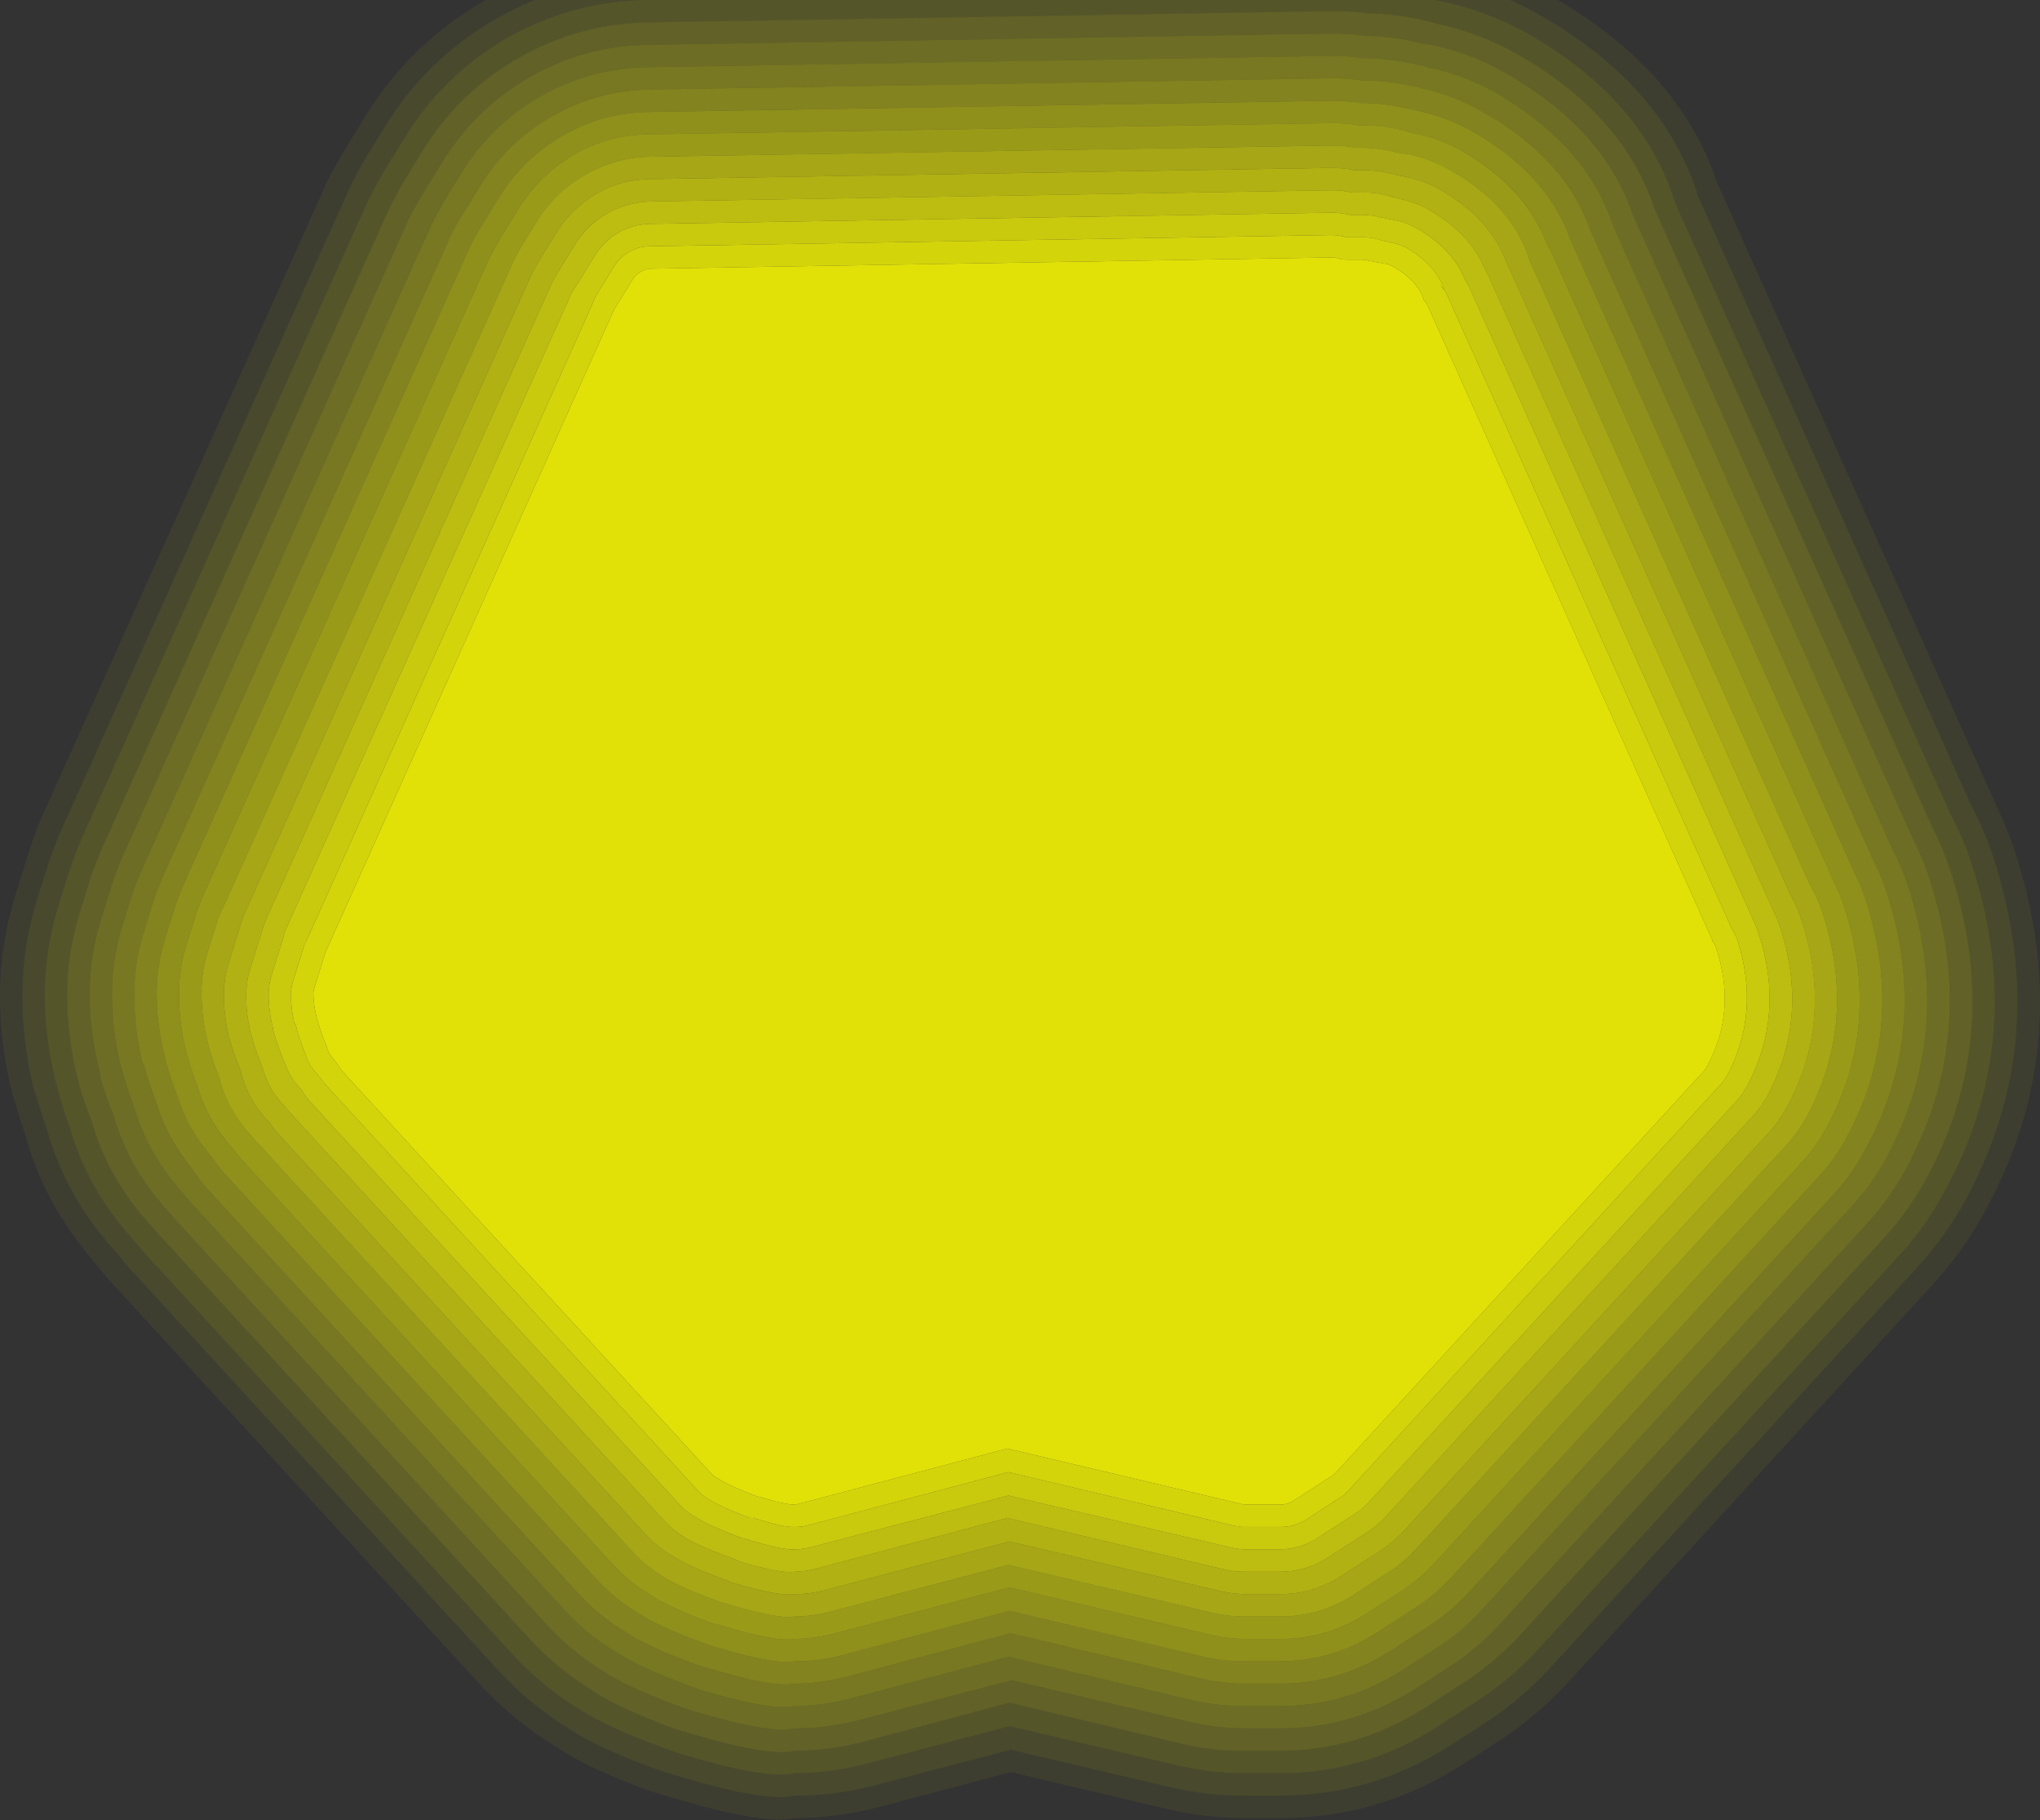 <?xml version="1.0" encoding="utf-8"?>
<!-- Generator: Adobe Illustrator 15.0.0, SVG Export Plug-In . SVG Version: 6.00 Build 0)  -->
<!DOCTYPE svg PUBLIC "-//W3C//DTD SVG 1.1//EN" "http://www.w3.org/Graphics/SVG/1.1/DTD/svg11.dtd">
<svg version="1.1" id="Selected_Items" xmlns="http://www.w3.org/2000/svg" xmlns:xlink="http://www.w3.org/1999/xlink" x="0px"
	 y="0px" width="45.566px" height="40.65px" viewBox="0 0 45.566 40.65" enable-background="new 0 0 45.566 40.65"
	 xml:space="preserve">
<rect x="0" y="0" width="45.566" height="40.65" fill="#333333" stroke="none"/>
<g transform="translate(0,40.65) scale(1,-1)">
	<path fill-rule="evenodd" clip-rule="evenodd" fill="#FFFF00" fill-opacity="0.055" d="M33.25,2.225l-0.85-0.55
		c-1.168-0.749-2.435-1.124-3.8-1.125h-0.8c-0.532-0.004-1.065,0.055-1.6,0.175l-3.625,0.85l-3.05-0.8
		c-0.589-0.152-1.181-0.227-1.775-0.225C17.328,0.444,16.445,0.594,15.1,1c-0.129,0.041-0.263,0.083-0.4,0.125
		c-0.926,0.337-1.593,0.646-2,0.925c-0.569,0.349-1.086,0.774-1.55,1.275l-8.3,9.05c-0.07,0.078-0.137,0.162-0.2,0.25
		c-0.778,0.83-1.311,1.763-1.6,2.8c-0.081,0.227-0.155,0.46-0.225,0.7c-0.026,0.089-0.051,0.164-0.075,0.225
		c-0.172,0.7-0.255,1.4-0.25,2.1c0.002,0.705,0.11,1.405,0.325,2.1l0.25,0.8c0.089,0.263,0.189,0.521,0.3,0.775l6.4,14.25
		c0.127,0.268,0.269,0.535,0.425,0.8l0.4,0.65c0.618,1.007,1.443,1.807,2.475,2.4c1.041,0.595,2.157,0.904,3.35,0.925l15.2,0.25
		c0.336,0.007,0.669-0.01,1-0.05c0.517-0.011,1.025-0.078,1.525-0.2c0.037-0.008,0.079-0.016,0.125-0.025
		c0.741-0.158,1.441-0.424,2.1-0.8c1.86-1.057,3.043-2.407,3.55-4.05l6.1-13.6c0.185-0.345,0.344-0.712,0.475-1.1
		c0.911-2.749,0.711-5.323-0.6-7.725c-0.291-0.533-0.641-1.025-1.05-1.475l-8.25-9C34.19,2.935,33.741,2.551,33.25,2.225z
		 M33.525,1.8c0.527,0.347,1.01,0.756,1.45,1.225l8.25,9c0.438,0.489,0.813,1.022,1.125,1.6c1.376,2.518,1.584,5.218,0.625,8.1
		c-0.093,0.275-0.202,0.542-0.325,0.8l-6.3,14.05c-0.562,1.69-1.803,3.082-3.725,4.175c-0.706,0.4-1.456,0.683-2.25,0.85
		c-0.037,0.008-0.07,0.017-0.1,0.025c-0.525,0.131-1.059,0.206-1.6,0.225c-0.347,0.041-0.697,0.057-1.05,0.05l-15.2-0.25
		c-1.273-0.026-2.465-0.359-3.575-1c-1.113-0.636-2.005-1.495-2.675-2.575l-0.4-0.65c-0.174-0.282-0.332-0.565-0.475-0.85
		l-6.4-14.25c-0.112-0.278-0.211-0.562-0.3-0.85l-0.25-0.8C0.12,19.939,0.003,19.198,0,18.45c-0.002-0.742,0.09-1.484,0.275-2.225
		C0.299,16.165,0.324,16.09,0.35,16c0.063-0.223,0.129-0.439,0.2-0.65c0.285-1.054,0.801-2.012,1.55-2.875
		c0.118-0.149,0.243-0.3,0.375-0.45l8.3-9.05c0.502-0.531,1.061-0.981,1.675-1.35c0.421-0.295,1.113-0.62,2.075-0.975
		c0.146-0.042,0.288-0.084,0.425-0.125c1.419-0.429,2.353-0.587,2.8-0.475c0.636,0.001,1.27,0.084,1.9,0.25l2.925,0.775l3.5-0.825
		c0.576-0.133,1.151-0.2,1.725-0.2h0.8c1.463-0.001,2.822,0.399,4.075,1.2L33.525,1.8z"/>
	<path fill-rule="evenodd" clip-rule="evenodd" fill="#FFFF00" fill-opacity="0.11" d="M33.25,2.225
		c0.491,0.326,0.94,0.709,1.35,1.15l8.25,9c0.409,0.45,0.759,0.942,1.05,1.475c1.312,2.402,1.511,4.977,0.6,7.725
		c-0.131,0.388-0.29,0.754-0.475,1.1l-6.1,13.6c-0.507,1.643-1.69,2.993-3.55,4.05c-0.659,0.375-1.359,0.642-2.1,0.8
		c-0.046,0.009-0.088,0.017-0.125,0.025c-0.5,0.122-1.008,0.189-1.525,0.2c-0.331,0.04-0.664,0.057-1,0.05l-15.2-0.25
		c-1.193-0.021-2.309-0.33-3.35-0.925c-1.032-0.593-1.857-1.393-2.475-2.4l-0.4-0.65c-0.157-0.265-0.298-0.532-0.425-0.8l-6.4-14.25
		c-0.111-0.253-0.211-0.512-0.3-0.775l-0.25-0.8c-0.215-0.694-0.323-1.395-0.325-2.1c-0.005-0.7,0.078-1.4,0.25-2.1
		c0.024-0.062,0.049-0.136,0.075-0.225c0.069-0.24,0.144-0.474,0.225-0.7c0.289-1.037,0.822-1.97,1.6-2.8
		c0.063-0.088,0.13-0.172,0.2-0.25l8.3-9.05c0.464-0.501,0.981-0.926,1.55-1.275c0.407-0.279,1.074-0.587,2-0.925
		C14.837,1.083,14.971,1.041,15.1,1c1.345-0.406,2.228-0.556,2.65-0.45c0.594-0.001,1.186,0.073,1.775,0.225l3.05,0.8l3.625-0.85
		c0.534-0.121,1.067-0.179,1.6-0.175h0.8c1.365,0.001,2.632,0.376,3.8,1.125L33.25,2.225z M28.6,1.05h-0.8
		c-0.499,0-0.999,0.059-1.5,0.175L22.55,2.1L19.4,1.275c-0.547-0.146-1.098-0.221-1.65-0.225c-0.405-0.1-1.247,0.042-2.525,0.425
		c-0.113,0.041-0.229,0.083-0.35,0.125c-0.89,0.32-1.531,0.611-1.925,0.875c-0.532,0.321-1.016,0.713-1.45,1.175L3.2,12.7
		c-0.091,0.107-0.182,0.215-0.275,0.325C2.262,13.769,1.804,14.594,1.55,15.5c-0.093,0.253-0.176,0.512-0.25,0.775
		c-0.018,0.08-0.034,0.146-0.05,0.2C1.083,17.133,1,17.792,1,18.45c0.001,0.655,0.101,1.305,0.3,1.95l0.25,0.8
		c0.082,0.246,0.173,0.488,0.275,0.725l6.4,14.25c0.12,0.243,0.253,0.485,0.4,0.725l0.4,0.65c0.575,0.943,1.341,1.693,2.3,2.25
		c0.971,0.55,2.012,0.833,3.125,0.85l15.2,0.25c0.32,0.007,0.636-0.01,0.95-0.05c0.483-0.015,0.958-0.082,1.425-0.2
		c0.044-0.008,0.095-0.016,0.15-0.025c0.688-0.141,1.338-0.382,1.95-0.725c1.673-0.958,2.756-2.175,3.25-3.65
		c0.018-0.049,0.035-0.1,0.05-0.15l6.15-13.65c0.176-0.331,0.326-0.681,0.45-1.05c0.863-2.606,0.671-5.047-0.575-7.325
		c-0.262-0.497-0.579-0.956-0.95-1.375l-8.25-9c-0.387-0.403-0.812-0.753-1.275-1.05l-0.85-0.55
		C31.042,1.402,29.866,1.052,28.6,1.05z"/>
	<path fill-rule="evenodd" clip-rule="evenodd" fill="#FFFF00" fill-opacity="0.169" d="M28.6,1.05
		c1.266,0.002,2.441,0.353,3.525,1.05l0.85,0.55c0.463,0.297,0.888,0.647,1.275,1.05l8.25,9c0.372,0.419,0.688,0.878,0.95,1.375
		c1.246,2.277,1.438,4.719,0.575,7.325c-0.124,0.37-0.274,0.72-0.45,1.05l-6.15,13.65c-0.015,0.05-0.032,0.101-0.05,0.15
		c-0.494,1.475-1.577,2.692-3.25,3.65c-0.612,0.343-1.262,0.584-1.95,0.725c-0.055,0.009-0.105,0.017-0.15,0.025
		c-0.467,0.119-0.942,0.185-1.425,0.2c-0.314,0.04-0.63,0.057-0.95,0.05l-15.2-0.25c-1.113-0.017-2.154-0.3-3.125-0.85
		c-0.959-0.557-1.726-1.307-2.3-2.25l-0.4-0.65c-0.147-0.24-0.28-0.482-0.4-0.725l-6.4-14.25C1.723,21.688,1.631,21.446,1.55,21.2
		L1.3,20.4c-0.199-0.645-0.298-1.295-0.3-1.95c0-0.659,0.083-1.317,0.25-1.975c0.016-0.054,0.032-0.121,0.05-0.2
		c0.074-0.263,0.157-0.521,0.25-0.775c0.254-0.906,0.712-1.731,1.375-2.475C3.018,12.916,3.109,12.807,3.2,12.7l8.3-9.05
		c0.435-0.462,0.918-0.854,1.45-1.175c0.394-0.264,1.035-0.555,1.925-0.875c0.121-0.042,0.237-0.084,0.35-0.125
		c1.278-0.383,2.12-0.525,2.525-0.425c0.552,0.004,1.103,0.079,1.65,0.225L22.55,2.1l3.75-0.875c0.501-0.116,1.001-0.175,1.5-0.175
		H28.6z M28.6,1.55h-0.8c-0.458-0.003-0.916,0.047-1.375,0.15L22.55,2.625L19.275,1.75c-0.506-0.132-1.014-0.199-1.525-0.2
		c-0.38-0.093-1.171,0.04-2.375,0.4c-0.105,0.032-0.213,0.066-0.325,0.1c-0.845,0.311-1.453,0.594-1.825,0.85
		C12.73,3.202,12.28,3.568,11.875,4l-8.3,9.05c-0.066,0.074-0.133,0.149-0.2,0.225C2.733,13.97,2.291,14.745,2.05,15.6
		c-0.105,0.259-0.197,0.526-0.275,0.8c-0.018,0.079-0.034,0.146-0.05,0.2c-0.153,0.616-0.229,1.233-0.225,1.85
		c0,0.604,0.092,1.205,0.275,1.8l0.25,0.8c0.074,0.221,0.157,0.438,0.25,0.65l6.4,14.25c0.113,0.234,0.238,0.468,0.375,0.7l0.4,0.65
		c0.531,0.861,1.239,1.544,2.125,2.05c0.893,0.513,1.851,0.779,2.875,0.8l15.2,0.25c0.303,0.006,0.604-0.01,0.9-0.05
		c0.458-0.007,0.908-0.066,1.35-0.175c0.052-0.016,0.11-0.033,0.175-0.05c0.635-0.131,1.235-0.356,1.8-0.675
		c1.592-0.904,2.617-2.055,3.075-3.45l6.2-13.8c0.157-0.305,0.29-0.622,0.4-0.95c0.823-2.464,0.648-4.772-0.525-6.925
		c-0.25-0.461-0.549-0.886-0.9-1.275l-8.25-9c-0.357-0.374-0.749-0.699-1.175-0.975l-0.85-0.55C30.851,1.879,29.768,1.554,28.6,1.55
		z"/>
	<path fill-rule="evenodd" clip-rule="evenodd" fill="#FFFF00" fill-opacity="0.224" d="M28.6,2.05h-0.8
		c-0.416,0.001-0.833,0.051-1.25,0.15L22.6,3.125l-3.45-0.9c-0.465-0.119-0.931-0.177-1.4-0.175
		c-0.354-0.087-1.096,0.038-2.225,0.375c-0.097,0.033-0.197,0.066-0.3,0.1c-0.809,0.293-1.392,0.56-1.75,0.8
		c-0.45,0.273-0.858,0.607-1.225,1l-8.3,9.05c-0.053,0.061-0.104,0.119-0.15,0.175c-0.623,0.66-1.047,1.401-1.275,2.225
		C2.42,16.021,2.329,16.279,2.25,16.55c-0.009,0.069-0.018,0.128-0.025,0.175C2.077,17.3,2.002,17.875,2,18.45
		c0,0.554,0.083,1.104,0.25,1.65l0.25,0.8c0.066,0.204,0.142,0.404,0.225,0.6l6.4,14.25c0.105,0.209,0.222,0.417,0.35,0.625
		l0.4,0.65c0.487,0.796,1.138,1.43,1.95,1.9c0.815,0.467,1.69,0.709,2.625,0.725l15.2,0.25c0.292,0.006,0.583-0.01,0.875-0.05
		c0.421-0.01,0.838-0.068,1.25-0.175c0.06-0.008,0.126-0.016,0.2-0.025c0.582-0.123,1.132-0.331,1.65-0.625
		c1.468-0.833,2.417-1.892,2.85-3.175l6.25-13.925c0.138-0.265,0.255-0.54,0.35-0.825c0.774-2.33,0.607-4.514-0.5-6.55
		c-0.229-0.424-0.504-0.816-0.825-1.175l-8.25-9c-0.318-0.345-0.668-0.645-1.05-0.9l-0.85-0.55C30.677,2.339,29.677,2.047,28.6,2.05
		z M28.6,1.55c1.167,0.004,2.251,0.33,3.25,0.975l0.85,0.55c0.426,0.276,0.818,0.601,1.175,0.975l8.25,9
		c0.351,0.39,0.65,0.814,0.9,1.275c1.173,2.152,1.348,4.461,0.525,6.925c-0.11,0.329-0.243,0.645-0.4,0.95L36.95,36
		c-0.458,1.396-1.483,2.546-3.075,3.45c-0.565,0.318-1.165,0.543-1.8,0.675c-0.065,0.017-0.123,0.034-0.175,0.05
		c-0.442,0.109-0.892,0.168-1.35,0.175c-0.296,0.04-0.597,0.056-0.9,0.05l-15.2-0.25c-1.024-0.021-1.982-0.287-2.875-0.8
		c-0.886-0.506-1.594-1.189-2.125-2.05l-0.4-0.65c-0.137-0.232-0.262-0.465-0.375-0.7l-6.4-14.25c-0.093-0.213-0.176-0.43-0.25-0.65
		l-0.25-0.8C1.592,19.655,1.5,19.055,1.5,18.45c-0.003-0.617,0.072-1.234,0.225-1.85c0.016-0.055,0.032-0.122,0.05-0.2
		c0.078-0.274,0.17-0.541,0.275-0.8c0.241-0.855,0.683-1.63,1.325-2.325c0.067-0.076,0.134-0.151,0.2-0.225l8.3-9.05
		c0.405-0.432,0.855-0.798,1.35-1.1c0.372-0.256,0.98-0.539,1.825-0.85c0.112-0.034,0.22-0.067,0.325-0.1
		c1.204-0.36,1.995-0.494,2.375-0.4c0.511,0.001,1.019,0.068,1.525,0.2l3.275,0.875L26.425,1.7c0.459-0.104,0.917-0.154,1.375-0.15
		H28.6z"/>
	<path fill-rule="evenodd" clip-rule="evenodd" fill="#FFFF00" fill-opacity="0.282" d="M28.6,2.05c1.077-0.002,2.077,0.29,3,0.875
		l0.85,0.55c0.382,0.255,0.732,0.555,1.05,0.9l8.25,9c0.321,0.359,0.596,0.75,0.825,1.175c1.107,2.037,1.274,4.22,0.5,6.55
		c-0.095,0.285-0.212,0.56-0.35,0.825l-6.25,13.925c-0.433,1.283-1.382,2.341-2.85,3.175c-0.518,0.294-1.068,0.502-1.65,0.625
		c-0.074,0.009-0.141,0.017-0.2,0.025c-0.412,0.107-0.829,0.166-1.25,0.175c-0.292,0.04-0.583,0.056-0.875,0.05l-15.2-0.25
		c-0.935-0.016-1.81-0.258-2.625-0.725c-0.812-0.47-1.463-1.104-1.95-1.9l-0.4-0.65c-0.128-0.208-0.245-0.416-0.35-0.625l-6.4-14.25
		c-0.083-0.196-0.159-0.396-0.225-0.6l-0.25-0.8C2.083,19.554,2,19.004,2,18.45c0.002-0.575,0.077-1.15,0.225-1.725
		c0.007-0.047,0.016-0.106,0.025-0.175c0.079-0.271,0.17-0.529,0.275-0.775c0.228-0.824,0.652-1.565,1.275-2.225
		c0.047-0.056,0.097-0.114,0.15-0.175l8.3-9.05c0.367-0.393,0.775-0.727,1.225-1c0.358-0.24,0.941-0.507,1.75-0.8
		c0.103-0.034,0.203-0.067,0.3-0.1c1.129-0.337,1.871-0.462,2.225-0.375c0.469-0.002,0.935,0.057,1.4,0.175l3.45,0.9L26.55,2.2
		c0.417-0.099,0.834-0.149,1.25-0.15H28.6z M28.6,2.55h-0.8c-0.382-0.002-0.766,0.039-1.15,0.125L22.525,3.65l-3.5-0.925
		c-0.423-0.113-0.848-0.172-1.275-0.175c-0.329-0.08-1.021,0.037-2.075,0.35C15.586,2.933,15.495,2.966,15.4,3
		c-0.772,0.284-1.33,0.542-1.675,0.775c-0.404,0.246-0.771,0.546-1.1,0.9l-8.3,9.05C4.215,13.848,4.107,13.973,4,14.1
		c-0.468,0.544-0.801,1.144-1,1.8c-0.091,0.249-0.175,0.507-0.25,0.775c-0.018,0.06-0.034,0.11-0.05,0.15
		c-0.135,0.542-0.202,1.083-0.2,1.625c-0.001,0.504,0.074,1.004,0.225,1.5l0.25,0.8c0.067,0.187,0.142,0.37,0.225,0.55l6.4,14.25
		c0.089,0.193,0.189,0.384,0.3,0.575l0.4,0.65c0.444,0.723,1.036,1.298,1.775,1.725c0.746,0.421,1.545,0.638,2.4,0.65l15.2,0.25
		c0.26,0.005,0.518-0.011,0.775-0.05c0.414,0,0.822-0.05,1.225-0.15c0.059-0.017,0.125-0.033,0.2-0.05
		c0.529-0.105,1.029-0.289,1.5-0.55c1.367-0.784,2.25-1.775,2.65-2.975l6.25-13.95c0.126-0.235,0.234-0.485,0.325-0.75
		c0.726-2.188,0.567-4.238-0.475-6.15c-0.208-0.379-0.458-0.729-0.75-1.05l-8.25-9c-0.288-0.316-0.604-0.591-0.95-0.825l-0.85-0.55
		C30.487,2.816,29.579,2.549,28.6,2.55z"/>
	<path fill-rule="evenodd" clip-rule="evenodd" fill="#FFFF00" fill-opacity="0.506" d="M30.225,5.025
		c-0.5-0.319-1.041-0.477-1.625-0.475h-0.8c-0.233-0.001-0.466,0.023-0.7,0.075L22.525,5.7l-4-1.05
		c-0.257-0.066-0.516-0.1-0.775-0.1c-0.236-0.046-0.736,0.045-1.5,0.275c-0.057,0.016-0.115,0.033-0.175,0.05
		c-0.61,0.222-1.052,0.422-1.325,0.6c-0.239,0.151-0.456,0.334-0.65,0.55l-8.3,9.05c-0.078,0.082-0.153,0.165-0.225,0.25
		c-0.338,0.371-0.563,0.788-0.675,1.25C4.813,16.783,4.739,17,4.675,17.225c-0.009,0.039-0.017,0.072-0.025,0.1
		C4.553,17.7,4.502,18.075,4.5,18.45c-0.004,0.302,0.038,0.602,0.125,0.9l0.25,0.8c0.045,0.11,0.095,0.219,0.15,0.325l6.4,14.25
		c0.052,0.117,0.11,0.234,0.175,0.35l0.4,0.65c0.27,0.43,0.628,0.772,1.075,1.025c0.442,0.256,0.917,0.39,1.425,0.4l15.2,0.25
		c0.203,0.004,0.403-0.012,0.6-0.05c0.05,0,0.1,0,0.15,0c0.245-0.003,0.486-0.037,0.725-0.1c0.097-0.017,0.205-0.033,0.325-0.05
		c0.317-0.07,0.618-0.187,0.9-0.35c0.898-0.513,1.481-1.163,1.75-1.95v-0.025L40.425,20.9c0.113-0.19,0.205-0.39,0.275-0.6
		c0.541-1.636,0.424-3.169-0.35-4.6c-0.125-0.227-0.275-0.435-0.45-0.625l-8.25-9c-0.174-0.191-0.366-0.358-0.575-0.5L30.225,5.025z
		 M28.6,4.05c0.682-0.004,1.315,0.18,1.9,0.55l0.85,0.55c0.245,0.163,0.47,0.355,0.675,0.575l8.25,9
		c0.205,0.229,0.379,0.479,0.525,0.75c0.839,1.547,0.964,3.205,0.375,4.975c-0.049,0.146-0.107,0.288-0.175,0.425l-6.35,14.15
		c-0.028,0.062-0.062,0.12-0.1,0.175c-0.312,0.842-0.954,1.542-1.925,2.1c-0.33,0.18-0.68,0.305-1.05,0.375
		c-0.103,0.025-0.194,0.05-0.275,0.075c-0.279,0.068-0.562,0.102-0.85,0.1c-0.034,0-0.067,0-0.1,0
		c-0.215,0.038-0.432,0.055-0.65,0.05l-15.2-0.25c-0.596-0.006-1.155-0.156-1.675-0.45c-0.521-0.305-0.937-0.713-1.25-1.225
		l-0.4-0.65c-0.082-0.133-0.157-0.266-0.225-0.4l-6.4-14.25C4.495,20.552,4.444,20.427,4.4,20.3l-0.25-0.8
		C4.047,19.153,3.997,18.803,4,18.45c-0.002-0.417,0.047-0.833,0.15-1.25c0.008-0.027,0.016-0.06,0.025-0.1
		c0.076-0.26,0.159-0.51,0.25-0.75C4.573,15.853,4.832,15.403,5.2,15c0.074-0.095,0.149-0.187,0.225-0.275l8.3-9.05
		c0.232-0.246,0.49-0.455,0.775-0.625c0.287-0.194,0.754-0.41,1.4-0.65c0.069-0.017,0.135-0.034,0.2-0.05
		c0.839-0.253,1.389-0.353,1.65-0.3c0.301,0.003,0.601,0.045,0.9,0.125l3.9,1.025L27,4.15c0.267-0.064,0.534-0.098,0.8-0.1H28.6z"/>
	<path fill-rule="evenodd" clip-rule="evenodd" fill="#FFFF00" fill-opacity="0.565" d="M30.225,5.025l0.85,0.55
		c0.209,0.142,0.4,0.309,0.575,0.5l8.25,9c0.175,0.19,0.325,0.398,0.45,0.625c0.774,1.43,0.891,2.964,0.35,4.6
		c-0.07,0.21-0.162,0.41-0.275,0.6L34.15,34.875V34.9c-0.269,0.788-0.852,1.438-1.75,1.95c-0.282,0.163-0.583,0.28-0.9,0.35
		c-0.12,0.017-0.228,0.033-0.325,0.05c-0.238,0.063-0.48,0.097-0.725,0.1c-0.051,0-0.101,0-0.15,0
		c-0.197,0.038-0.397,0.054-0.6,0.05l-15.2-0.25c-0.507-0.01-0.982-0.144-1.425-0.4c-0.447-0.253-0.806-0.595-1.075-1.025l-0.4-0.65
		c-0.065-0.116-0.123-0.233-0.175-0.35l-6.4-14.25C4.97,20.369,4.92,20.26,4.875,20.15l-0.25-0.8
		c-0.087-0.298-0.129-0.598-0.125-0.9c0.002-0.375,0.053-0.75,0.15-1.125c0.008-0.028,0.016-0.061,0.025-0.1
		C4.739,17,4.813,16.783,4.9,16.575c0.112-0.462,0.337-0.879,0.675-1.25c0.071-0.085,0.146-0.168,0.225-0.25l8.3-9.05
		c0.194-0.216,0.411-0.399,0.65-0.55c0.273-0.178,0.715-0.378,1.325-0.6c0.06-0.017,0.118-0.034,0.175-0.05
		c0.764-0.23,1.264-0.322,1.5-0.275c0.259,0,0.518,0.034,0.775,0.1l4,1.05L27.1,4.625c0.233-0.052,0.467-0.077,0.7-0.075h0.8
		C29.184,4.548,29.726,4.706,30.225,5.025z M29.95,5.45c-0.415-0.267-0.865-0.4-1.35-0.4h-0.8c-0.191,0.003-0.383,0.028-0.575,0.075
		l-4.675,1.1l-4.175-1.1c-0.208-0.052-0.416-0.078-0.625-0.075c-0.219-0.04-0.677,0.043-1.375,0.25
		c-0.04,0.017-0.082,0.033-0.125,0.05c-0.565,0.204-0.974,0.388-1.225,0.55c-0.21,0.123-0.402,0.273-0.575,0.45l-8.3,9.05
		c-0.044,0.057-0.085,0.115-0.125,0.175c-0.336,0.339-0.553,0.73-0.65,1.175c-0.086,0.195-0.162,0.404-0.225,0.625
		c-0.009,0.03-0.017,0.055-0.025,0.075C5.041,17.783,5,18.117,5,18.45c0.003,0.252,0.045,0.502,0.125,0.75l0.25,0.8
		c0.029,0.093,0.062,0.185,0.1,0.275l6.4,14.25c0.045,0.092,0.095,0.184,0.15,0.275l0.4,0.65c0.226,0.366,0.526,0.657,0.9,0.875
		c0.364,0.21,0.756,0.319,1.175,0.325l15.2,0.25c0.187,0.004,0.37-0.013,0.55-0.05c0.065,0,0.131,0,0.2,0
		c0.203,0,0.402-0.025,0.6-0.075c0.104-0.025,0.221-0.05,0.35-0.075c0.265-0.053,0.515-0.145,0.75-0.275
		c0.77-0.439,1.27-0.989,1.5-1.65c0.029-0.053,0.055-0.103,0.075-0.15L40,20.65c0.092-0.16,0.167-0.327,0.225-0.5
		c0.5-1.494,0.4-2.894-0.3-4.2c-0.104-0.198-0.229-0.382-0.375-0.55l-8.25-9c-0.152-0.154-0.319-0.287-0.5-0.4L29.95,5.45z"/>
	<path fill-rule="evenodd" clip-rule="evenodd" fill="#FFFF00" fill-opacity="0.62" d="M29.95,5.45L30.8,6
		c0.181,0.113,0.348,0.246,0.5,0.4l8.25,9c0.146,0.168,0.271,0.352,0.375,0.55c0.701,1.306,0.801,2.706,0.3,4.2
		c-0.058,0.173-0.133,0.34-0.225,0.5l-6.275,13.975c-0.021,0.047-0.046,0.097-0.075,0.15c-0.23,0.661-0.73,1.211-1.5,1.65
		c-0.235,0.131-0.485,0.222-0.75,0.275c-0.129,0.025-0.246,0.05-0.35,0.075c-0.197,0.05-0.397,0.075-0.6,0.075
		c-0.069,0-0.135,0-0.2,0c-0.18,0.037-0.363,0.054-0.55,0.05l-15.2-0.25c-0.419-0.006-0.811-0.114-1.175-0.325
		c-0.374-0.218-0.674-0.509-0.9-0.875l-0.4-0.65c-0.055-0.091-0.105-0.183-0.15-0.275l-6.4-14.25c-0.038-0.09-0.071-0.182-0.1-0.275
		l-0.25-0.8C5.045,18.952,5.003,18.702,5,18.45c0-0.333,0.041-0.667,0.125-1c0.008-0.02,0.016-0.045,0.025-0.075
		c0.063-0.221,0.139-0.43,0.225-0.625c0.097-0.444,0.314-0.836,0.65-1.175c0.04-0.06,0.081-0.119,0.125-0.175l8.3-9.05
		c0.173-0.177,0.364-0.327,0.575-0.45c0.251-0.162,0.66-0.346,1.225-0.55c0.043-0.017,0.085-0.034,0.125-0.05
		c0.698-0.207,1.156-0.29,1.375-0.25c0.209-0.002,0.417,0.023,0.625,0.075l4.175,1.1l4.675-1.1c0.192-0.047,0.384-0.072,0.575-0.075
		h0.8C29.085,5.05,29.535,5.183,29.95,5.45z M28.6,5.55h-0.8C27.65,5.549,27.5,5.565,27.35,5.6L22.5,6.75l-4.25-1.125
		c-0.166-0.047-0.333-0.072-0.5-0.075c-0.193-0.034-0.602,0.042-1.225,0.225c-0.032,0.017-0.065,0.033-0.1,0.05
		c-0.529,0.187-0.912,0.354-1.15,0.5C15.11,6.428,14.96,6.553,14.825,6.7l-8.3,9.05c-0.051,0.058-0.102,0.116-0.15,0.175
		c-0.248,0.252-0.415,0.536-0.5,0.85c-0.097,0.231-0.181,0.473-0.25,0.725c-0.009,0.029-0.017,0.054-0.025,0.075
		c-0.07,0.292-0.104,0.583-0.1,0.875c0.003,0.201,0.036,0.401,0.1,0.6l0.25,0.8c0.022,0.076,0.047,0.151,0.075,0.225l6.4,14.25
		c0.037,0.075,0.079,0.15,0.125,0.225l0.4,0.65c0.174,0.284,0.407,0.509,0.7,0.675c0.303,0.174,0.628,0.265,0.975,0.275l15.2,0.25
		c0.158,0.003,0.316-0.013,0.475-0.05c0.074,0,0.157,0,0.25,0c0.16,0.003,0.319-0.014,0.475-0.05c0.112-0.033,0.237-0.066,0.375-0.1
		c0.212-0.044,0.412-0.119,0.6-0.225c0.616-0.352,1.033-0.785,1.25-1.3c0.047-0.083,0.089-0.167,0.125-0.25l6.35-14.15
		c0.05-0.095,0.091-0.195,0.125-0.3c0.452-1.352,0.36-2.619-0.275-3.8c-0.083-0.153-0.183-0.295-0.3-0.425l-8.25-9
		c-0.122-0.125-0.255-0.233-0.4-0.325l-0.85-0.55C29.345,5.66,28.986,5.551,28.6,5.55z"/>
	<path fill-rule="evenodd" clip-rule="evenodd" fill="#FFFF00" fill-opacity="0.392" d="M28.6,3.55h-0.8
		c-0.308-0.002-0.616,0.031-0.925,0.1L22.55,4.675l-3.775-1c-0.34-0.085-0.682-0.127-1.025-0.125
		c-0.287-0.059-0.887,0.049-1.8,0.325c-0.073,0.024-0.148,0.049-0.225,0.075c-0.683,0.249-1.174,0.474-1.475,0.675
		c-0.33,0.198-0.63,0.44-0.9,0.725l-8.3,9.05c-0.098,0.11-0.189,0.227-0.275,0.35l-0.1,0.125c-0.318,0.384-0.551,0.8-0.7,1.25
		C3.873,16.392,3.782,16.667,3.7,16.95C3.691,17,3.683,17.041,3.675,17.075C3.559,17.533,3.5,17.992,3.5,18.45
		c-0.002,0.403,0.056,0.803,0.175,1.2l0.25,0.8c0.052,0.152,0.111,0.303,0.175,0.45l6.4,14.25c0.075,0.151,0.158,0.301,0.25,0.45
		l0.4,0.65c0.357,0.577,0.832,1.035,1.425,1.375c0.59,0.339,1.223,0.514,1.9,0.525l15.2,0.25c0.242,0.005,0.483-0.012,0.725-0.05
		h0.05c0.329-0.002,0.654-0.044,0.975-0.125c0.074-0.017,0.157-0.033,0.25-0.05c0.424-0.087,0.824-0.238,1.2-0.45
		c1.099-0.623,1.824-1.406,2.175-2.35c0.015-0.043,0.032-0.085,0.05-0.125l6.35-14.15c0.077-0.152,0.144-0.311,0.2-0.475
		c0.637-1.912,0.504-3.704-0.4-5.375c-0.167-0.307-0.366-0.59-0.6-0.85l-8.25-9c-0.235-0.249-0.493-0.466-0.775-0.65l-0.85-0.55
		C30.106,3.77,29.381,3.553,28.6,3.55z M28.6,3.05c0.88,0.001,1.696,0.243,2.45,0.725l0.85,0.55
		c0.318,0.205,0.609,0.446,0.875,0.725l8.25,9c0.254,0.29,0.471,0.607,0.65,0.95c0.978,1.796,1.127,3.721,0.45,5.775
		c-0.077,0.224-0.168,0.44-0.275,0.65l-6.3,14.025c-0.007,0.017-0.016,0.033-0.025,0.05c-0.371,1.069-1.17,1.953-2.4,2.65
		c-0.423,0.245-0.874,0.42-1.35,0.525c-0.084,0.017-0.159,0.034-0.225,0.05c-0.361,0.086-0.728,0.128-1.1,0.125
		c-0.258,0.039-0.516,0.055-0.775,0.05l-15.2-0.25c-0.766-0.016-1.482-0.215-2.15-0.6c-0.667-0.383-1.2-0.9-1.6-1.55l-0.4-0.65
		c-0.101-0.166-0.193-0.333-0.275-0.5L3.65,21.1c-0.074-0.164-0.14-0.33-0.2-0.5L3.2,19.8c-0.135-0.446-0.202-0.896-0.2-1.35
		c-0.004-0.5,0.054-1,0.175-1.5c0.016-0.033,0.033-0.075,0.05-0.125c0.074-0.261,0.157-0.511,0.25-0.75
		C3.632,15.54,3.89,15.048,4.25,14.6c0.131-0.191,0.272-0.375,0.425-0.55l8.3-9.05c0.3-0.315,0.633-0.582,1-0.8
		c0.323-0.217,0.848-0.459,1.575-0.725c0.086-0.026,0.169-0.051,0.25-0.075c0.988-0.299,1.638-0.416,1.95-0.35
		c0.385,0,0.769,0.051,1.15,0.15l3.675,0.975l4.2-1c0.342-0.082,0.684-0.123,1.025-0.125H28.6z"/>
	<path fill-rule="evenodd" clip-rule="evenodd" fill="#FFFF00" fill-opacity="0.451" d="M28.6,3.55
		c0.781,0.003,1.506,0.22,2.175,0.65l0.85,0.55c0.282,0.184,0.54,0.401,0.775,0.65l8.25,9c0.234,0.26,0.434,0.543,0.6,0.85
		c0.904,1.671,1.037,3.463,0.4,5.375c-0.056,0.165-0.123,0.323-0.2,0.475L35.1,35.25c-0.019,0.04-0.035,0.082-0.05,0.125
		c-0.351,0.944-1.076,1.727-2.175,2.35c-0.376,0.212-0.776,0.362-1.2,0.45c-0.093,0.017-0.176,0.034-0.25,0.05
		c-0.32,0.081-0.646,0.123-0.975,0.125H30.4c-0.242,0.038-0.483,0.055-0.725,0.05l-15.2-0.25c-0.677-0.011-1.31-0.186-1.9-0.525
		c-0.593-0.34-1.068-0.798-1.425-1.375l-0.4-0.65c-0.092-0.149-0.175-0.299-0.25-0.45L4.1,20.9c-0.064-0.147-0.123-0.297-0.175-0.45
		l-0.25-0.8c-0.119-0.397-0.177-0.797-0.175-1.2c0-0.458,0.059-0.917,0.175-1.375C3.683,17.041,3.691,17,3.7,16.95
		c0.082-0.283,0.173-0.558,0.275-0.825c0.148-0.45,0.381-0.866,0.7-1.25l0.1-0.125c0.085-0.123,0.177-0.24,0.275-0.35l8.3-9.05
		c0.27-0.285,0.57-0.527,0.9-0.725c0.301-0.201,0.792-0.426,1.475-0.675c0.077-0.026,0.152-0.051,0.225-0.075
		c0.913-0.276,1.513-0.384,1.8-0.325c0.343-0.002,0.685,0.04,1.025,0.125l3.775,1l4.325-1.025c0.309-0.069,0.617-0.102,0.925-0.1
		H28.6z M28.6,4.05h-0.8c-0.266,0.002-0.533,0.036-0.8,0.1L22.55,5.2l-3.9-1.025c-0.299-0.08-0.599-0.122-0.9-0.125
		c-0.261-0.053-0.811,0.047-1.65,0.3c-0.065,0.016-0.131,0.033-0.2,0.05c-0.646,0.24-1.113,0.456-1.4,0.65
		c-0.285,0.17-0.543,0.379-0.775,0.625l-8.3,9.05C5.349,14.813,5.274,14.905,5.2,15c-0.369,0.403-0.627,0.853-0.775,1.35
		c-0.091,0.24-0.174,0.49-0.25,0.75c-0.009,0.04-0.017,0.073-0.025,0.1C4.047,17.617,3.998,18.033,4,18.45
		c-0.003,0.353,0.047,0.703,0.15,1.05l0.25,0.8c0.044,0.127,0.095,0.252,0.15,0.375l6.4,14.25c0.067,0.134,0.143,0.268,0.225,0.4
		l0.4,0.65c0.313,0.512,0.729,0.92,1.25,1.225c0.52,0.293,1.079,0.443,1.675,0.45l15.2,0.25c0.218,0.005,0.435-0.012,0.65-0.05
		c0.033,0,0.066,0,0.1,0c0.287,0.001,0.57-0.032,0.85-0.1c0.082-0.025,0.173-0.05,0.275-0.075c0.37-0.07,0.72-0.195,1.05-0.375
		c0.971-0.557,1.613-1.257,1.925-2.1c0.039-0.056,0.072-0.114,0.1-0.175L41,20.875c0.067-0.137,0.126-0.279,0.175-0.425
		c0.589-1.77,0.464-3.428-0.375-4.975c-0.146-0.271-0.32-0.521-0.525-0.75l-8.25-9c-0.205-0.22-0.43-0.412-0.675-0.575L30.5,4.6
		C29.916,4.229,29.282,4.046,28.6,4.05z"/>
	<path fill-rule="evenodd" clip-rule="evenodd" fill="#FFFF00" fill-opacity="0.337" d="M28.6,3.05h-0.8
		c-0.341,0.002-0.683,0.043-1.025,0.125l-4.2,1L18.9,3.2c-0.381-0.1-0.765-0.15-1.15-0.15c-0.312-0.065-0.962,0.051-1.95,0.35
		c-0.081,0.024-0.164,0.049-0.25,0.075c-0.727,0.266-1.252,0.508-1.575,0.725c-0.367,0.218-0.7,0.484-1,0.8l-8.3,9.05
		c-0.152,0.176-0.294,0.359-0.425,0.55c-0.36,0.448-0.618,0.94-0.775,1.475c-0.093,0.239-0.176,0.489-0.25,0.75
		c-0.018,0.05-0.034,0.092-0.05,0.125c-0.121,0.5-0.179,1-0.175,1.5c-0.001,0.453,0.065,0.903,0.2,1.35l0.25,0.8
		c0.06,0.17,0.126,0.336,0.2,0.5l6.4,14.25c0.083,0.167,0.174,0.334,0.275,0.5l0.4,0.65c0.4,0.65,0.934,1.167,1.6,1.55
		c0.667,0.385,1.384,0.584,2.15,0.6l15.2,0.25c0.259,0.005,0.518-0.011,0.775-0.05c0.372,0.003,0.738-0.039,1.1-0.125
		c0.066-0.017,0.141-0.033,0.225-0.05c0.477-0.105,0.927-0.28,1.35-0.525c1.229-0.697,2.029-1.581,2.4-2.65
		c0.009-0.017,0.018-0.033,0.025-0.05l6.3-14.025c0.106-0.209,0.198-0.426,0.275-0.65c0.677-2.054,0.527-3.979-0.45-5.775
		c-0.179-0.343-0.396-0.66-0.65-0.95l-8.25-9c-0.266-0.278-0.557-0.52-0.875-0.725l-0.85-0.55C30.296,3.292,29.48,3.051,28.6,3.05z
		 M28.6,2.55c0.979,0,1.887,0.266,2.725,0.8l0.85,0.55c0.346,0.234,0.663,0.509,0.95,0.825l8.25,9c0.292,0.32,0.542,0.67,0.75,1.05
		c1.042,1.912,1.201,3.962,0.475,6.15c-0.091,0.265-0.199,0.515-0.325,0.75l-6.25,13.95c-0.399,1.2-1.283,2.191-2.65,2.975
		c-0.471,0.261-0.971,0.444-1.5,0.55c-0.075,0.017-0.142,0.034-0.2,0.05c-0.403,0.1-0.811,0.149-1.225,0.15
		c-0.257,0.039-0.516,0.055-0.775,0.05l-15.2-0.25c-0.854-0.012-1.654-0.229-2.4-0.65c-0.74-0.427-1.332-1.002-1.775-1.725
		l-0.4-0.65c-0.11-0.191-0.21-0.382-0.3-0.575L3.2,21.3c-0.083-0.18-0.158-0.363-0.225-0.55l-0.25-0.8
		c-0.151-0.496-0.226-0.996-0.225-1.5c-0.001-0.542,0.065-1.083,0.2-1.625c0.016-0.041,0.032-0.09,0.05-0.15
		C2.825,16.407,2.909,16.149,3,15.9c0.199-0.656,0.532-1.256,1-1.8c0.107-0.127,0.215-0.252,0.325-0.375l8.3-9.05
		c0.329-0.354,0.696-0.654,1.1-0.9C14.07,3.542,14.628,3.284,15.4,3c0.095-0.034,0.187-0.067,0.275-0.1
		c1.055-0.313,1.746-0.43,2.075-0.35c0.427,0.003,0.852,0.062,1.275,0.175l3.5,0.925l4.125-0.975
		c0.384-0.086,0.768-0.127,1.15-0.125H28.6z"/>
	<path fill-rule="evenodd" clip-rule="evenodd" fill="#FFFF00" fill-opacity="0.674" d="M30.275,6.85l-0.85-0.55
		c-0.254-0.164-0.529-0.247-0.825-0.25h-0.8c-0.116,0.003-0.233,0.02-0.35,0.05l-4.925,1.15l-4.4-1.15
		C18,6.067,17.875,6.05,17.75,6.05c-0.168-0.019-0.526,0.056-1.075,0.225c-0.032,0.008-0.065,0.017-0.1,0.025
		c-0.484,0.178-0.834,0.336-1.05,0.475c-0.12,0.067-0.228,0.15-0.325,0.25l-8.3,9.05c-0.054,0.064-0.104,0.13-0.15,0.2V16.3
		c-0.177,0.172-0.302,0.364-0.375,0.575C6.268,17.12,6.176,17.378,6.1,17.65v0.025C6.035,17.933,6.001,18.191,6,18.45
		c0.002,0.151,0.027,0.301,0.075,0.45l0.25,0.8c0.014,0.059,0.031,0.118,0.05,0.175l6.4,14.25c0.03,0.05,0.063,0.1,0.1,0.15
		l0.4,0.65c0.131,0.22,0.306,0.395,0.525,0.525c0.226,0.128,0.467,0.195,0.725,0.2l15.2,0.25c0.138,0.003,0.28-0.014,0.425-0.05
		c0.083,0,0.183,0,0.3,0c0.126-0.002,0.251-0.019,0.375-0.05c0.111-0.025,0.236-0.05,0.375-0.075
		c0.159-0.035,0.309-0.093,0.45-0.175c0.536-0.306,0.895-0.689,1.075-1.15c0.035-0.056,0.068-0.114,0.1-0.175l6.35-14.15
		c0.017-0.039,0.034-0.081,0.05-0.125c0.017-0.039,0.034-0.08,0.05-0.125c0.404-1.218,0.32-2.36-0.25-3.425
		c-0.062-0.117-0.137-0.226-0.225-0.325l-8.25-9C30.467,6.988,30.375,6.913,30.275,6.85z M28.6,5.55
		c0.386,0.001,0.745,0.11,1.075,0.325l0.85,0.55c0.145,0.092,0.278,0.201,0.4,0.325l8.25,9c0.117,0.13,0.217,0.271,0.3,0.425
		c0.635,1.182,0.727,2.448,0.275,3.8c-0.034,0.104-0.075,0.205-0.125,0.3l-6.35,14.15c-0.036,0.083-0.078,0.167-0.125,0.25
		c-0.217,0.515-0.634,0.948-1.25,1.3c-0.188,0.106-0.388,0.181-0.6,0.225c-0.138,0.033-0.263,0.066-0.375,0.1
		c-0.156,0.037-0.314,0.053-0.475,0.05c-0.093,0-0.176,0-0.25,0c-0.159,0.037-0.317,0.053-0.475,0.05l-15.2-0.25
		c-0.347-0.01-0.672-0.101-0.975-0.275c-0.292-0.166-0.525-0.391-0.7-0.675l-0.4-0.65c-0.046-0.074-0.088-0.149-0.125-0.225
		l-6.4-14.25c-0.028-0.074-0.053-0.149-0.075-0.225l-0.25-0.8c-0.064-0.198-0.097-0.398-0.1-0.6c-0.004-0.292,0.03-0.583,0.1-0.875
		c0.008-0.021,0.016-0.046,0.025-0.075c0.069-0.252,0.153-0.494,0.25-0.725c0.085-0.314,0.252-0.598,0.5-0.85
		c0.048-0.059,0.099-0.117,0.15-0.175l8.3-9.05c0.135-0.147,0.285-0.272,0.45-0.375c0.238-0.146,0.621-0.313,1.15-0.5
		c0.035-0.017,0.068-0.034,0.1-0.05c0.624-0.184,1.032-0.259,1.225-0.225c0.167,0.003,0.334,0.028,0.5,0.075L22.5,6.75l4.85-1.15
		c0.15-0.035,0.3-0.051,0.45-0.05H28.6z"/>
	<path fill-rule="evenodd" clip-rule="evenodd" fill="#FFFF00" fill-opacity="0.733" d="M30.275,6.85
		c0.101,0.063,0.192,0.138,0.275,0.225l8.25,9c0.088,0.099,0.163,0.208,0.225,0.325c0.57,1.065,0.654,2.207,0.25,3.425
		c-0.016,0.045-0.033,0.086-0.05,0.125c-0.017,0.044-0.033,0.086-0.05,0.125l-6.35,14.15c-0.032,0.061-0.065,0.119-0.1,0.175
		c-0.181,0.46-0.539,0.844-1.075,1.15c-0.141,0.082-0.291,0.14-0.45,0.175c-0.139,0.025-0.264,0.05-0.375,0.075
		c-0.124,0.032-0.249,0.048-0.375,0.05c-0.117,0-0.217,0-0.3,0c-0.145,0.036-0.287,0.053-0.425,0.05l-15.2-0.25
		c-0.258-0.005-0.5-0.072-0.725-0.2c-0.219-0.131-0.394-0.306-0.525-0.525l-0.4-0.65c-0.037-0.05-0.07-0.1-0.1-0.15l-6.4-14.25
		c-0.019-0.057-0.036-0.116-0.05-0.175l-0.25-0.8C6.027,18.751,6.002,18.601,6,18.45c0.001-0.259,0.035-0.517,0.1-0.775V17.65
		c0.076-0.272,0.168-0.53,0.275-0.775c0.073-0.211,0.198-0.403,0.375-0.575v-0.025c0.046-0.069,0.096-0.136,0.15-0.2l8.3-9.05
		c0.097-0.1,0.205-0.183,0.325-0.25c0.216-0.139,0.566-0.297,1.05-0.475c0.034-0.008,0.067-0.017,0.1-0.025
		c0.549-0.169,0.907-0.244,1.075-0.225c0.125,0,0.25,0.017,0.375,0.05l4.4,1.15L27.45,6.1c0.117-0.03,0.233-0.047,0.35-0.05h0.8
		c0.296,0.003,0.571,0.086,0.825,0.25L30.275,6.85z M28.6,6.55h-0.8c-0.075,0-0.15,0.008-0.225,0.025l-5.05,1.2L18,6.575
		c-0.083-0.02-0.167-0.028-0.25-0.025c-0.143-0.013-0.451,0.054-0.925,0.2c-0.025,0-0.05,0-0.075,0
		c-0.448,0.168-0.773,0.318-0.975,0.45c-0.074,0.047-0.141,0.105-0.2,0.175l-8.3,9.05c-0.036,0.04-0.069,0.082-0.1,0.125
		c-0.025,0.04-0.05,0.073-0.075,0.1c-0.134,0.131-0.226,0.281-0.275,0.45c-0.086,0.21-0.162,0.436-0.225,0.675L6.575,17.8
		c-0.052,0.217-0.077,0.434-0.075,0.65c0.001,0.101,0.018,0.201,0.05,0.3l0.25,0.8c0.016,0.034,0.032,0.067,0.05,0.1l6.4,14.25
		c0.015,0.042,0.031,0.083,0.05,0.125l0.4,0.65c0.087,0.146,0.204,0.263,0.35,0.35c0.147,0.083,0.306,0.125,0.475,0.125l15.2,0.25
		c0.117,0.002,0.234-0.014,0.35-0.05H30.1c0.1,0,0.217,0,0.35,0c0.084,0.001,0.167-0.007,0.25-0.025
		c0.118-0.033,0.251-0.067,0.4-0.1c0.106-0.018,0.206-0.051,0.3-0.1c0.451-0.258,0.743-0.583,0.875-0.975
		c0.028-0.049,0.053-0.099,0.075-0.15l6.325-14.075c0.052-0.081,0.094-0.164,0.125-0.25c0.355-1.084,0.28-2.101-0.225-3.05
		c-0.042-0.073-0.092-0.139-0.15-0.2l-8.25-9C30.123,7.358,30.064,7.3,30,7.25L29.15,6.7C28.981,6.597,28.797,6.546,28.6,6.55z
		 M32.15,34.3c0.046-0.048,0.088-0.098,0.125-0.15L32.25,34.2L32.15,34.3z"/>
	<path fill-rule="evenodd" clip-rule="evenodd" fill="#FFFF00" fill-opacity="0.788" d="M28.6,6.55
		c0.197-0.003,0.381,0.047,0.55,0.15L30,7.25c0.064,0.05,0.123,0.108,0.175,0.175l8.25,9c0.059,0.061,0.108,0.127,0.15,0.2
		c0.505,0.949,0.58,1.966,0.225,3.05c-0.031,0.086-0.073,0.169-0.125,0.25L32.35,34c-0.022,0.051-0.047,0.101-0.075,0.15
		c-0.132,0.393-0.424,0.717-0.875,0.975c-0.094,0.049-0.194,0.082-0.3,0.1c-0.148,0.033-0.282,0.067-0.4,0.1
		c-0.083,0.018-0.166,0.026-0.25,0.025c-0.133,0-0.25,0-0.35,0h-0.025c-0.116,0.036-0.233,0.052-0.35,0.05l-15.2-0.25
		c-0.169,0-0.328-0.042-0.475-0.125c-0.146-0.087-0.263-0.204-0.35-0.35l-0.4-0.65c-0.019-0.042-0.035-0.083-0.05-0.125l-6.4-14.25
		c-0.018-0.033-0.035-0.066-0.05-0.1l-0.25-0.8c-0.032-0.099-0.048-0.199-0.05-0.3c-0.002-0.217,0.023-0.434,0.075-0.65L6.6,17.775
		c0.063-0.239,0.139-0.464,0.225-0.675c0.049-0.169,0.141-0.319,0.275-0.45c0.024-0.027,0.049-0.061,0.075-0.1
		c0.031-0.043,0.064-0.085,0.1-0.125l8.3-9.05c0.059-0.069,0.125-0.127,0.2-0.175c0.202-0.132,0.527-0.282,0.975-0.45
		c0.025,0,0.05,0,0.075,0c0.474-0.146,0.782-0.213,0.925-0.2c0.083-0.002,0.167,0.006,0.25,0.025l4.525,1.2l5.05-1.2
		c0.075-0.018,0.15-0.026,0.225-0.025H28.6z M28.6,7.05h-0.8c-0.042,0.004-0.083,0.012-0.125,0.025L22.5,8.3l-4.625-1.225
		c-0.042-0.014-0.083-0.022-0.125-0.025c-0.125-0.006-0.392,0.052-0.8,0.175h-0.025c-0.403,0.151-0.694,0.284-0.875,0.4
		c-0.045,0.02-0.087,0.044-0.125,0.075l-8.3,9.05c-0.018,0.024-0.035,0.049-0.05,0.075C7.533,16.895,7.491,16.953,7.45,17
		c-0.079,0.077-0.128,0.168-0.15,0.275c-0.087,0.2-0.162,0.417-0.225,0.65C7.028,18.1,7.003,18.275,7,18.45
		c0,0.05,0.009,0.1,0.025,0.15l0.25,0.8c0.007,0.017,0.016,0.034,0.025,0.05l6.4,14.25c0.007,0.017,0.016,0.033,0.025,0.05l0.4,0.65
		c0.043,0.073,0.102,0.132,0.175,0.175c0.078,0.045,0.162,0.07,0.25,0.075l15.2,0.25c0.051,0.001,0.102-0.007,0.15-0.025
		c0.058-0.017,0.125-0.025,0.2-0.025c0.1,0,0.217,0,0.35,0c0.042-0.003,0.083-0.012,0.125-0.025c0.125-0.025,0.267-0.05,0.425-0.075
		c0.053-0.017,0.103-0.042,0.15-0.075c0.328-0.187,0.544-0.42,0.65-0.7V33.95l0.025-0.025c0.028-0.034,0.053-0.075,0.075-0.125
		l6.35-14.15v-0.025c0.034-0.038,0.059-0.08,0.075-0.125c0.315-0.934,0.256-1.809-0.175-2.625c-0.021-0.044-0.046-0.086-0.075-0.125
		l-8.25-9c-0.031-0.029-0.064-0.054-0.1-0.075l-0.85-0.55C28.79,7.073,28.699,7.048,28.6,7.05z M32.15,34.3l0.1-0.1l0.025-0.05
		C32.238,34.202,32.196,34.252,32.15,34.3z"/>
	<path fill-rule="evenodd" clip-rule="evenodd" fill="#FFFF00" fill-opacity="0.851" d="M28.6,7.05
		c0.099-0.001,0.19,0.023,0.275,0.075l0.85,0.55c0.036,0.021,0.069,0.046,0.1,0.075l8.25,9c0.029,0.039,0.054,0.081,0.075,0.125
		c0.432,0.816,0.49,1.691,0.175,2.625c-0.016,0.045-0.041,0.087-0.075,0.125v0.025L31.9,33.8c-0.021,0.05-0.047,0.091-0.075,0.125
		L31.8,33.95v0.025c-0.105,0.279-0.322,0.513-0.65,0.7c-0.047,0.033-0.097,0.058-0.15,0.075c-0.158,0.025-0.299,0.05-0.425,0.075
		c-0.042,0.013-0.083,0.021-0.125,0.025c-0.133,0-0.25,0-0.35,0c-0.076,0-0.143,0.008-0.2,0.025
		c-0.048,0.018-0.099,0.026-0.15,0.025l-15.2-0.25c-0.088-0.004-0.172-0.029-0.25-0.075c-0.073-0.043-0.131-0.102-0.175-0.175
		l-0.4-0.65c-0.009-0.017-0.018-0.033-0.025-0.05L7.3,19.45c-0.009-0.017-0.018-0.033-0.025-0.05l-0.25-0.8
		C7.009,18.55,7,18.5,7,18.45c0.003-0.175,0.028-0.35,0.075-0.525c0.063-0.233,0.138-0.45,0.225-0.65
		C7.322,17.168,7.372,17.077,7.45,17c0.041-0.047,0.083-0.105,0.125-0.175c0.015-0.026,0.032-0.051,0.05-0.075l8.3-9.05
		c0.038-0.031,0.08-0.056,0.125-0.075c0.181-0.116,0.472-0.249,0.875-0.4h0.025c0.408-0.123,0.674-0.182,0.8-0.175
		c0.042,0.003,0.083,0.011,0.125,0.025L22.5,8.3l5.175-1.225c0.042-0.013,0.083-0.021,0.125-0.025H28.6z"/>
</g>
</svg>
